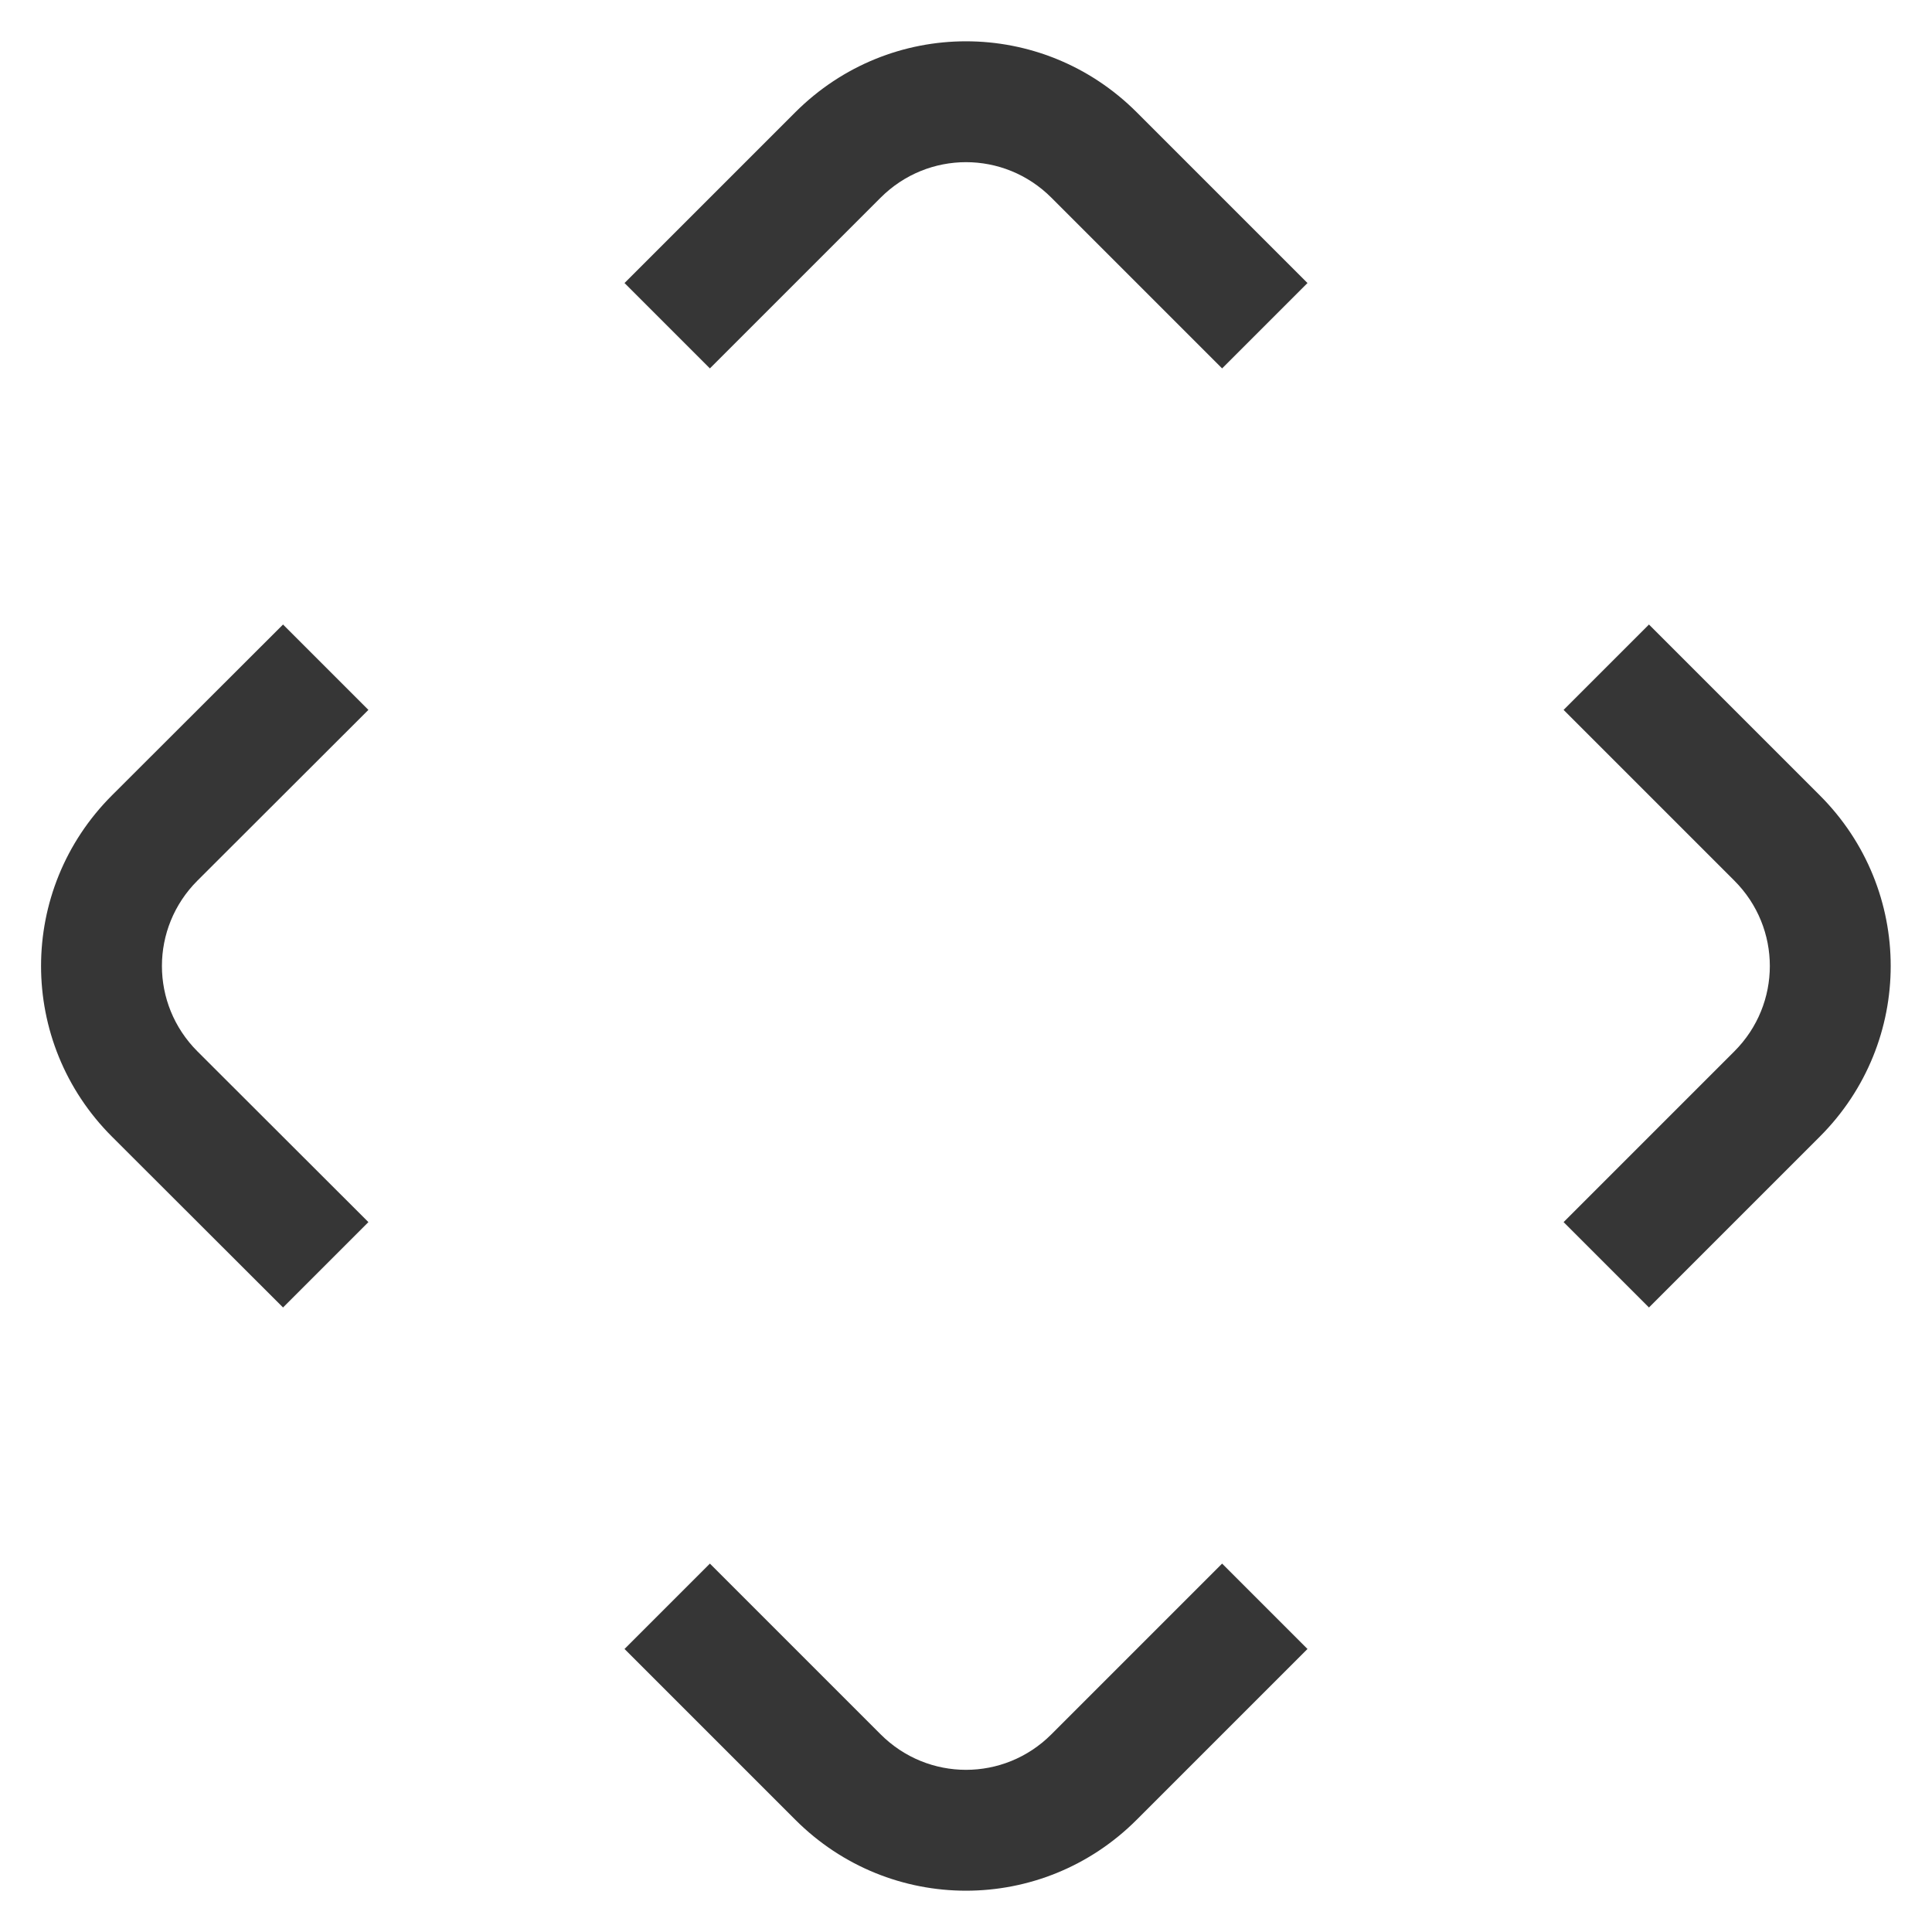 <?xml version="1.0" encoding="UTF-8" standalone="no"?>
<svg
   width="16"
   height="16"
   version="1.1"
   id="svg1"
   sodipodi:docname="object-move-symbolic.svg"
   inkscape:version="1.4.2 (ebf0e940d0, 2025-05-08)"
   xmlns:inkscape="http://www.inkscape.org/namespaces/inkscape"
   xmlns:sodipodi="http://sodipodi.sourceforge.net/DTD/sodipodi-0.dtd"
   xmlns="http://www.w3.org/2000/svg"
   xmlns:svg="http://www.w3.org/2000/svg">
  <defs
     id="defs1">
     <style
        id="current-color-scheme"
        type="text/css">
        .ColorScheme-Text { color:#363636; }
     </style>
  </defs>
  <sodipodi:namedview
     id="namedview1"
     pagecolor="#ffffff"
     bordercolor="#000000"
     borderopacity="0.25"
     inkscape:showpageshadow="2"
     inkscape:pageopacity="0.0"
     inkscape:pagecheckerboard="0"
     inkscape:deskcolor="#d1d1d1"
     inkscape:zoom="49.6875"
     inkscape:cx="8"
     inkscape:cy="8"
     inkscape:window-width="1920"
     inkscape:window-height="1010"
     inkscape:window-x="0"
     inkscape:window-y="0"
     inkscape:window-maximized="1"
     inkscape:current-layer="svg1" />
  <path
     id="path1"
     style="fill:currentColor"
     class="ColorScheme-Text"
     d="M 8 0.342 C 7.489 0.342 6.978 0.538 6.586 0.93 L 5.172 2.344 L 5.879 3.051 L 7.293 1.637 C 7.685 1.245 8.315 1.245 8.707 1.637 L 10.121 3.051 L 10.828 2.344 L 9.414 0.93 C 9.022 0.538 8.511 0.342 8 0.342 z M 2.344 5.172 L 0.928 6.586 C 0.144 7.369 0.144 8.631 0.928 9.414 L 2.344 10.828 L 3.051 10.121 L 1.635 8.707 C 1.243 8.315 1.243 7.685 1.635 7.293 L 3.051 5.879 L 2.344 5.172 z M 13.656 5.172 L 12.949 5.879 L 14.363 7.293 C 14.755 7.685 14.755 8.315 14.363 8.707 L 12.949 10.121 L 13.656 10.828 L 15.07 9.414 C 15.854 8.631 15.854 7.369 15.07 6.586 L 13.656 5.172 z M 5.879 12.949 L 5.172 13.656 L 6.586 15.07 C 7.369 15.854 8.631 15.854 9.414 15.07 L 10.828 13.656 L 10.121 12.949 L 8.707 14.363 C 8.315 14.755 7.685 14.755 7.293 14.363 L 5.879 12.949 z " />
</svg>
